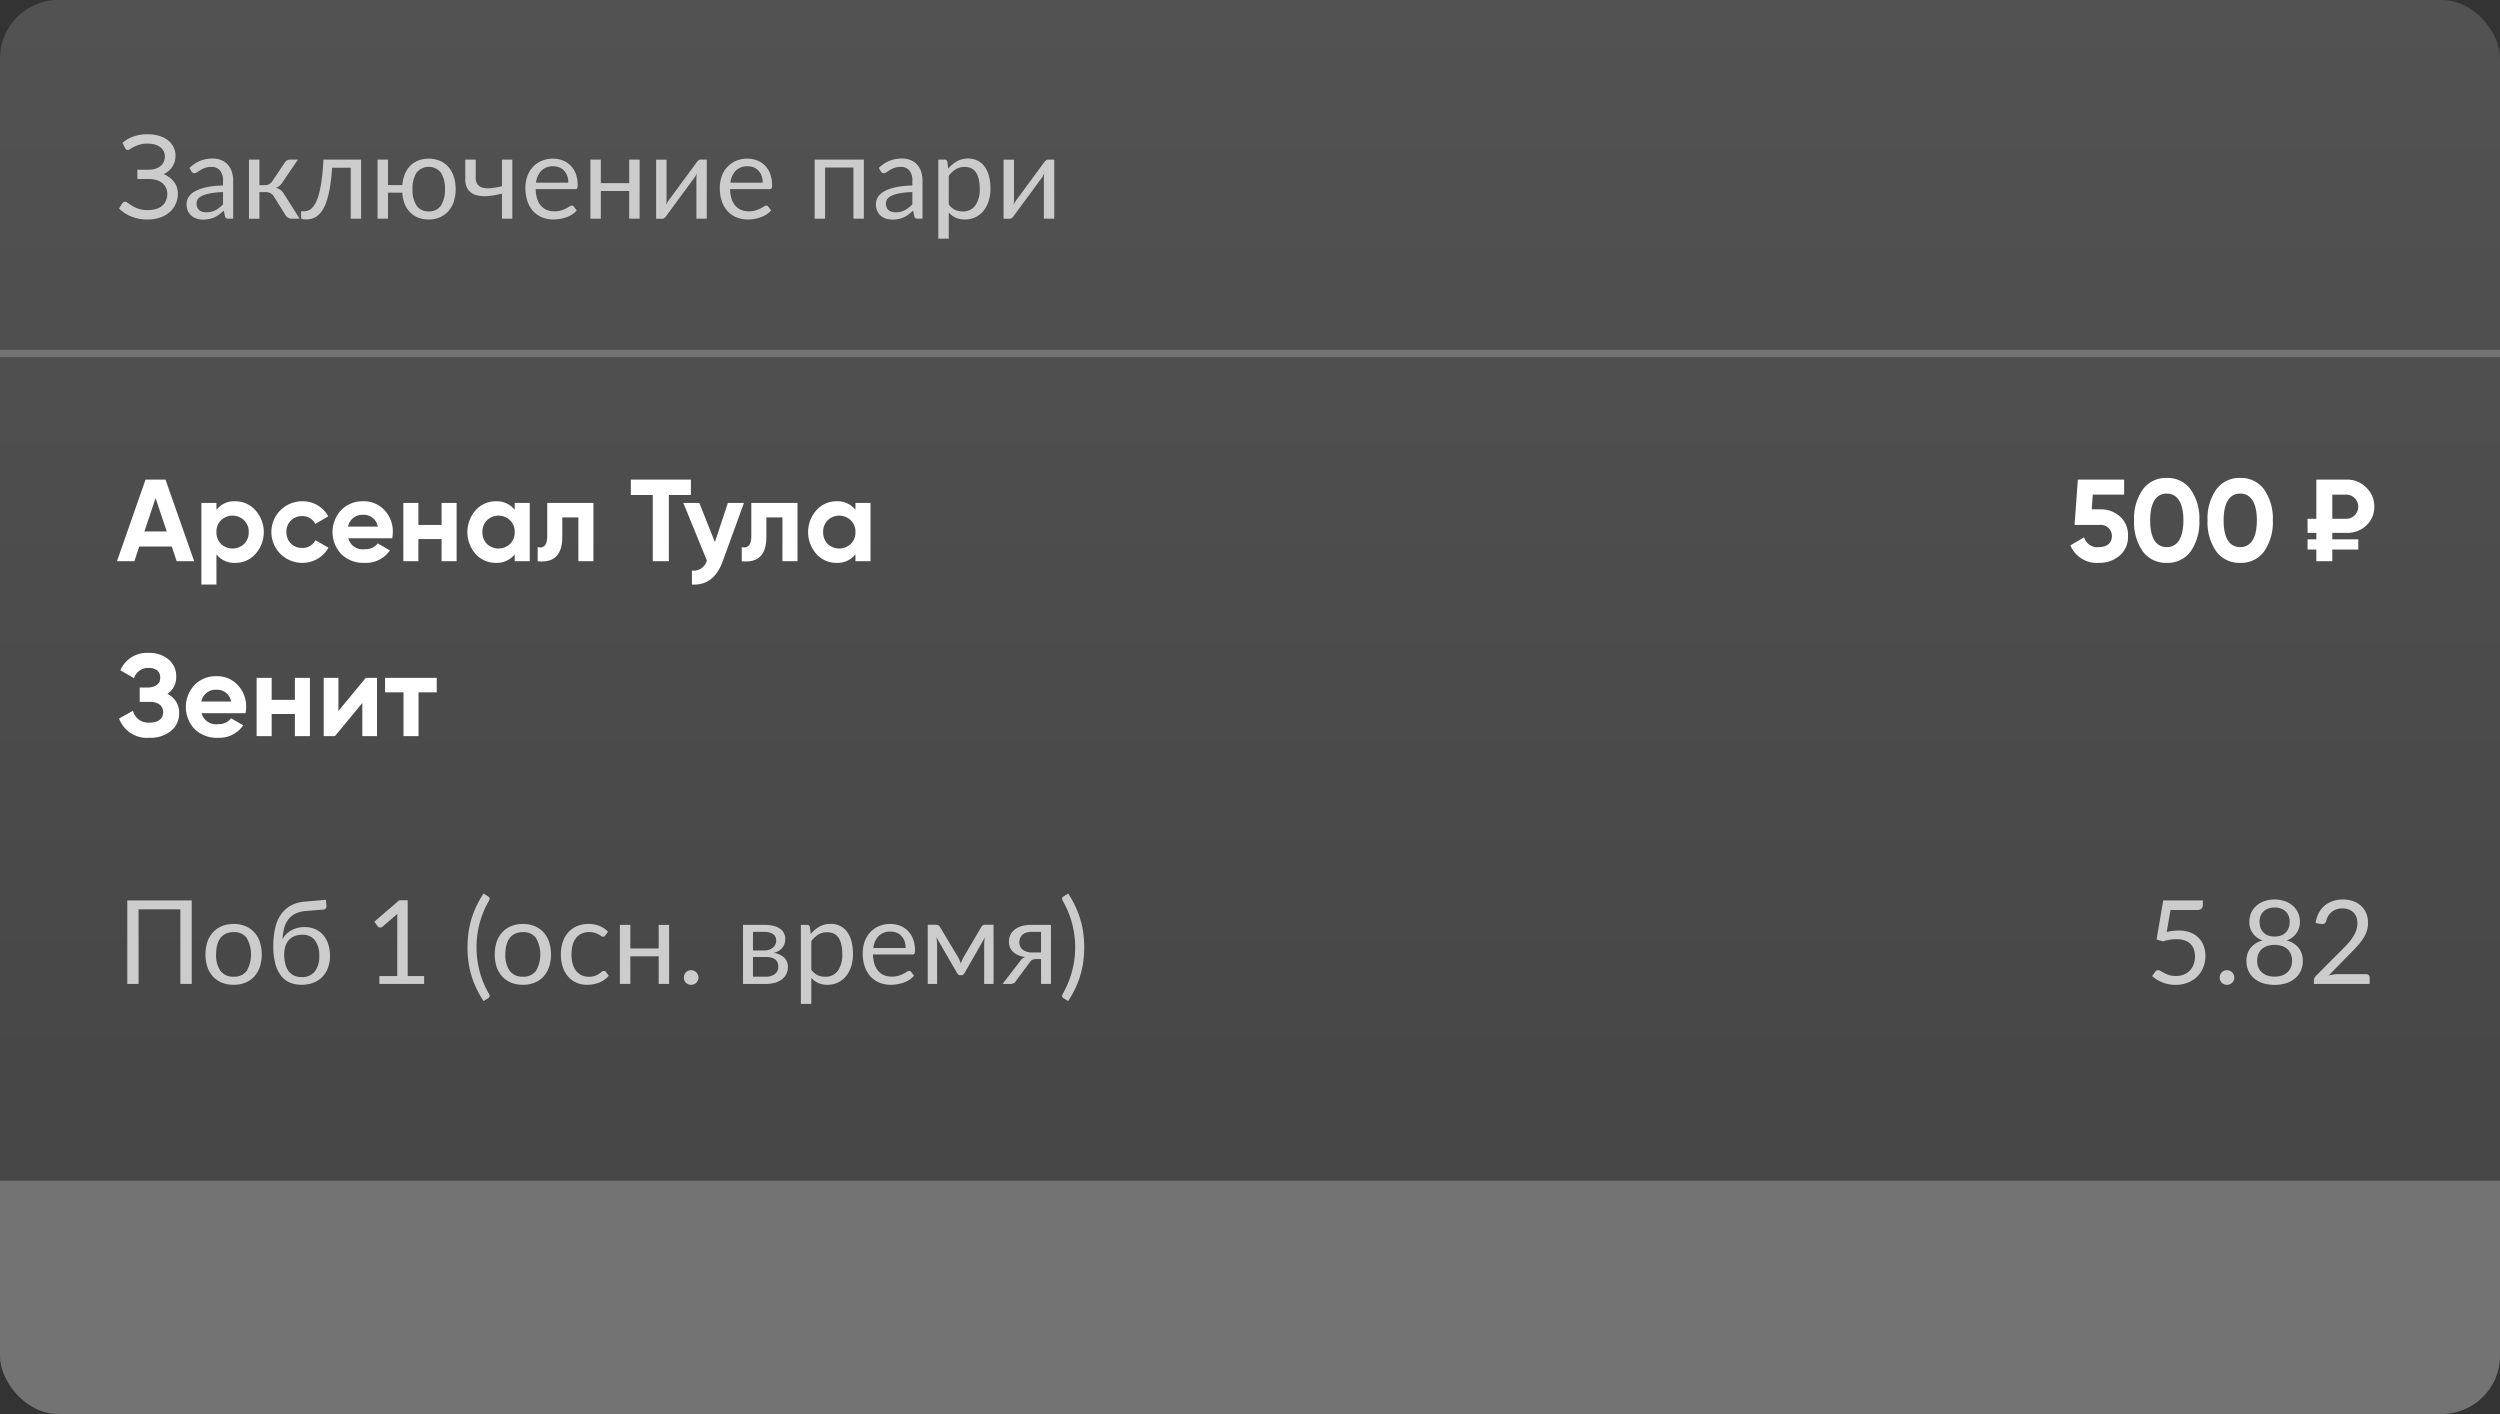 <svg xmlns="http://www.w3.org/2000/svg" xmlns:xlink="http://www.w3.org/1999/xlink" viewBox="0 0 343 194"><rect x="0" y="0" width="343" height="194" fill="#333333" stroke="none"/><defs><style>.a{fill:none;}.b{clip-path:url(#a);}.c{fill:url(#b);}.d{fill:#737373;}.e{fill:#fff;}.f{fill:#ccc;}</style><clipPath id="a" transform="translate(0 0)"><rect class="a" width="343" height="194" rx="8"/></clipPath><linearGradient id="b" x1="419" y1="-174.882" x2="419" y2="-324.113" gradientTransform="matrix(1, 0, 0, -1, -247.5, -174.882)" gradientUnits="userSpaceOnUse"><stop offset="0" stop-color="#525252"/><stop offset="1" stop-color="#474747"/></linearGradient></defs><g class="b"><path class="c" d="M0,8A8,8,0,0,1,8,0H335a8,8,0,0,1,8,8V186a8,8,0,0,1-8,8H8a8,8,0,0,1-8-8Z" transform="translate(0 0)"/><path class="d" d="M0,162H343v32H0Z" transform="translate(0 0)"/><path class="e" d="M26.64,77,22.704,65.8H19.968L16.048,77h2.384l.672-2.016h4.464L24.24,77Zm-5.296-8.656L22.88,72.92H19.808Zm10.944.432a3.082,3.082,0,0,0-2.592,1.168V69h-2.064V80.2h2.064V76.056a3.082,3.082,0,0,0,2.592,1.168,3.61,3.61,0,0,0,2.752-1.216,4.482,4.482,0,0,0,0-6A3.625,3.625,0,0,0,32.288,68.776ZM30.32,74.632A2.258,2.258,0,0,1,29.695,73a2.195,2.195,0,0,1,.624-1.616,2.28,2.28,0,0,1,3.168,0,2.146,2.146,0,0,1,.64,1.616,2.206,2.206,0,0,1-.64,1.632,2.322,2.322,0,0,1-3.168,0Zm11.136,2.592a4.104,4.104,0,0,0,3.616-2.08l-1.792-1.024a1.973,1.973,0,0,1-1.84,1.056,2.086,2.086,0,0,1-1.536-.608A2.187,2.187,0,0,1,39.295,73a2.098,2.098,0,0,1,2.144-2.192,1.978,1.978,0,0,1,1.824,1.072l1.776-1.04a3.983,3.983,0,0,0-3.584-2.064,4.224,4.224,0,1,0,0,8.448Zm12.359-3.376a5.403,5.403,0,0,0,.08-.848,4.206,4.206,0,0,0-1.152-3.008,3.771,3.771,0,0,0-2.896-1.216,4.038,4.038,0,0,0-3.04,1.216,4.411,4.411,0,0,0,.016,6.032,4.295,4.295,0,0,0,3.184,1.2,3.974,3.974,0,0,0,3.488-1.712l-1.664-.96a2.125,2.125,0,0,1-1.792.8,2.038,2.038,0,0,1-2.256-1.504Zm-6.064-1.6a1.995,1.995,0,0,1,2.096-1.616,1.934,1.934,0,0,1,1.984,1.616Zm12.833-.224h-3.184V69h-2.064v8h2.064V73.96h3.184V77h2.064V69h-2.064Zm10.035-2.08a3.133,3.133,0,0,0-2.608-1.168,3.65,3.65,0,0,0-2.752,1.232,4.529,4.529,0,0,0,0,6,3.634,3.634,0,0,0,2.752,1.216,3.133,3.133,0,0,0,2.608-1.168V77h2.064V69h-2.064ZM66.81,74.632A2.258,2.258,0,0,1,66.186,73a2.195,2.195,0,0,1,.624-1.616,2.28,2.28,0,0,1,3.168,0,2.146,2.146,0,0,1,.64,1.616,2.206,2.206,0,0,1-.64,1.632,2.322,2.322,0,0,1-3.168,0ZM75.081,69v4.544c0,1.232-.464,1.728-1.312,1.52V77c2.256.24,3.376-.864,3.376-3.344V70.984h2.208V77h2.064V69Zm11.47-3.2v2.112H89.56V77h2.208V67.912h3.024V65.8Zm11.535,8.576L95.943,69h-2.192l3.232,7.904a1.866,1.866,0,0,1-2.048,1.376V80.2c2,.112,3.408-.944,4.224-3.2l2.912-8H99.863ZM103.081,69v4.544c0,1.232-.464,1.728-1.312,1.52V77c2.256.24,3.376-.864,3.376-3.344V70.984h2.208V77h2.064V69Zm14.287.944a3.133,3.133,0,0,0-2.608-1.168,3.65,3.65,0,0,0-2.752,1.232,4.529,4.529,0,0,0,0,6,3.634,3.634,0,0,0,2.752,1.216,3.133,3.133,0,0,0,2.608-1.168V77h2.064V69h-2.064Zm-3.808,4.688A2.258,2.258,0,0,1,112.936,73a2.195,2.195,0,0,1,.624-1.616,2.28,2.28,0,0,1,3.168,0,2.146,2.146,0,0,1,.64,1.616,2.206,2.206,0,0,1-.64,1.632,2.322,2.322,0,0,1-3.168,0Z" transform="translate(0 0)"/><path class="e" d="M22.976,95.208a2.755,2.755,0,0,0,1.2-2.368,2.952,2.952,0,0,0-1.056-2.368,4.096,4.096,0,0,0-2.72-.896,3.972,3.972,0,0,0-3.888,2.384l1.872,1.088A2.032,2.032,0,0,1,20.4,91.64c1.04,0,1.584.512,1.584,1.344s-.656,1.344-1.76,1.344H19.168v1.968H20.56c1.168,0,1.824.544,1.824,1.424s-.656,1.424-1.872,1.424a2.162,2.162,0,0,1-2.272-1.632l-1.904,1.072a4.074,4.074,0,0,0,4.176,2.64,4.43,4.43,0,0,0,2.928-.928,3.004,3.004,0,0,0,1.136-2.432A2.801,2.801,0,0,0,22.976,95.208Zm10.713,2.64a5.403,5.403,0,0,0,.08-.848,4.206,4.206,0,0,0-1.152-3.008,3.771,3.771,0,0,0-2.896-1.216,4.038,4.038,0,0,0-3.04,1.216,4.411,4.411,0,0,0,.016,6.032,4.295,4.295,0,0,0,3.184,1.2,3.974,3.974,0,0,0,3.488-1.712l-1.664-.96a2.125,2.125,0,0,1-1.792.8,2.038,2.038,0,0,1-2.256-1.504Zm-6.064-1.6a1.995,1.995,0,0,1,2.096-1.616,1.934,1.934,0,0,1,1.984,1.616Zm12.833-.224h-3.184V93H35.21v8h2.064V97.96h3.184V101h2.064V93h-2.064Zm5.971,1.52V93h-2.016v8h1.536l3.76-4.544V101h2.016V93h-1.536ZM52.832,93v1.984H55.36V101h2.064V94.984H59.92V93Z" transform="translate(0 0)"/><path class="f" d="M16.8,19.608a4.51,4.51,0,0,1,1.504-.88,5.787,5.787,0,0,1,1.944-.304,5.422,5.422,0,0,1,1.592.216,3.622,3.622,0,0,1,1.208.608,2.69,2.69,0,0,1,.76.928,2.561,2.561,0,0,1,.272,1.176,2.7,2.7,0,0,1-.432,1.52,2.782,2.782,0,0,1-1.2,1.016,3.67,3.67,0,0,1,.8.456,2.994,2.994,0,0,1,.616.6,2.587,2.587,0,0,1,.544,1.576,3.548,3.548,0,0,1-.28,1.408,3.266,3.266,0,0,1-.816,1.144,3.859,3.859,0,0,1-1.304.76,5.189,5.189,0,0,1-1.768.28,5.838,5.838,0,0,1-2.216-.4,5.274,5.274,0,0,1-1.688-1.096l.448-.736a.518.518,0,0,1,.16-.144.367.367,0,0,1,.208-.064.692.692,0,0,1,.4.184,6.716,6.716,0,0,0,.592.392,4.971,4.971,0,0,0,.872.4,3.972,3.972,0,0,0,1.264.176,3.85,3.85,0,0,0,1.128-.152,2.286,2.286,0,0,0,.84-.44,1.84,1.84,0,0,0,.52-.704,2.29,2.29,0,0,0,.184-.936,1.92,1.92,0,0,0-.176-.824,1.704,1.704,0,0,0-.496-.64,2.278,2.278,0,0,0-.8-.416,3.465,3.465,0,0,0-1.064-.152H18.848V23.288h1.504a3.251,3.251,0,0,0,.904-.12,2.063,2.063,0,0,0,.72-.352,1.701,1.701,0,0,0,.488-2.056A1.558,1.558,0,0,0,22,20.2a2.16,2.16,0,0,0-.744-.368,3.584,3.584,0,0,0-1-.128,3.899,3.899,0,0,0-1.104.136,4.112,4.112,0,0,0-.768.304,4.916,4.916,0,0,0-.512.296.611.611,0,0,1-.336.136.355.355,0,0,1-.208-.056.548.548,0,0,1-.152-.184Zm13.798,6.744a11.526,11.526,0,0,0-1.68.16,4.733,4.733,0,0,0-1.128.32,1.596,1.596,0,0,0-.632.472,1.03,1.03,0,0,0-.192.608,1.342,1.342,0,0,0,.104.552,1.085,1.085,0,0,0,.28.384,1.275,1.275,0,0,0,.424.216,2.106,2.106,0,0,0,.528.064,3.062,3.062,0,0,0,.688-.072,2.647,2.647,0,0,0,.584-.224,3.091,3.091,0,0,0,.528-.344,4.356,4.356,0,0,0,.496-.456Zm-4.6-3.312a4.628,4.628,0,0,1,1.448-.968,4.472,4.472,0,0,1,1.72-.32,3.069,3.069,0,0,1,1.208.224,2.477,2.477,0,0,1,.888.624,2.642,2.642,0,0,1,.544.968,4.031,4.031,0,0,1,.184,1.248V30h-.632a.653.653,0,0,1-.32-.064.485.485,0,0,1-.176-.272l-.16-.768q-.32.296-.624.528a3.915,3.915,0,0,1-.64.384,3.446,3.446,0,0,1-.72.232,3.69,3.69,0,0,1-.84.088A3.006,3.006,0,0,1,26.99,30a2.147,2.147,0,0,1-.728-.4,1.938,1.938,0,0,1-.488-.664,2.41,2.41,0,0,1-.176-.96,1.762,1.762,0,0,1,.264-.92,2.299,2.299,0,0,1,.856-.792,5.537,5.537,0,0,1,1.544-.56,11.549,11.549,0,0,1,2.336-.256v-.632a2.15,2.15,0,0,0-.408-1.424,1.466,1.466,0,0,0-1.192-.488,2.527,2.527,0,0,0-.888.136,3.151,3.151,0,0,0-.616.296q-.256.16-.448.296a.641.641,0,0,1-.368.128.425.425,0,0,1-.248-.072.755.755,0,0,1-.176-.192Zm13.081-.744a.899.899,0,0,1,.296-.288.741.741,0,0,1,.392-.112h1.112l-2.104,3.088a2.548,2.548,0,0,1-.4.488,1.49,1.49,0,0,1-.512.288,1.654,1.654,0,0,1,.648.328,2.153,2.153,0,0,1,.472.56L41.111,30h-.992a.974.974,0,0,1-.952-.496l-1.576-2.52a1.232,1.232,0,0,0-1.128-.624h-.872v3.648h-1.432V21.896h1.432V25.4h.768a1.136,1.136,0,0,0,1-.544ZM49.544,30h-1.424V23.016h-2.56a25.663,25.663,0,0,1-.288,2.672,12.43,12.43,0,0,1-.464,1.912,5.32,5.32,0,0,1-.6,1.28,3.039,3.039,0,0,1-.696.76,2.056,2.056,0,0,1-.752.368,3.156,3.156,0,0,1-.768.096q-.68,0-.68-.216v-.904h.416a1.695,1.695,0,0,0,.552-.096,1.407,1.407,0,0,0,.544-.368,2.985,2.985,0,0,0,.52-.76,6.507,6.507,0,0,0,.448-1.28,15.358,15.358,0,0,0,.352-1.912q.152-1.128.232-2.672h5.168Zm9.279-1a1.895,1.895,0,0,0,1.672-.8,3.946,3.946,0,0,0,.552-2.248,3.963,3.963,0,0,0-.552-2.256,2.134,2.134,0,0,0-3.344,0,3.963,3.963,0,0,0-.552,2.256,3.946,3.946,0,0,0,.552,2.248A1.895,1.895,0,0,0,58.824,29ZM55.2,25.392a5.18,5.18,0,0,1,.344-1.504,3.566,3.566,0,0,1,.744-1.144,3.19,3.19,0,0,1,1.104-.72,4.112,4.112,0,0,1,2.96.04,3.246,3.246,0,0,1,1.168.84,3.737,3.737,0,0,1,.736,1.32,5.761,5.761,0,0,1,0,3.448,3.776,3.776,0,0,1-.752,1.312,3.341,3.341,0,0,1-1.168.84,3.84,3.84,0,0,1-1.512.288,3.933,3.933,0,0,1-1.456-.256,3.188,3.188,0,0,1-1.104-.728,3.641,3.641,0,0,1-.744-1.16,4.993,4.993,0,0,1-.328-1.536h-1.96V30H51.8V21.896h1.432v3.496Zm15.092-3.496V30h-1.424V26.56a11.243,11.243,0,0,1-1.96.344,4.453,4.453,0,0,1-1.6-.144,2.094,2.094,0,0,1-1.08-.728,2.397,2.397,0,0,1-.392-1.456v-2.68h1.432V24.36a1.597,1.597,0,0,0,.232.92,1.229,1.229,0,0,0,.696.464,3.237,3.237,0,0,0,1.128.072,10.517,10.517,0,0,0,1.544-.264V21.896Zm7.682,3.168a2.701,2.701,0,0,0-.144-.904,1.917,1.917,0,0,0-.408-.712,1.722,1.722,0,0,0-.648-.464,2.155,2.155,0,0,0-.872-.168,2.194,2.194,0,0,0-1.624.6,2.786,2.786,0,0,0-.736,1.648Zm1.152,3.8a2.784,2.784,0,0,1-.632.56,4.029,4.029,0,0,1-.792.384,4.676,4.676,0,0,1-.864.224,5.047,5.047,0,0,1-.888.08,4.203,4.203,0,0,1-1.552-.28A3.513,3.513,0,0,1,73.174,29a3.89,3.89,0,0,1-.8-1.36,5.514,5.514,0,0,1-.288-1.856,4.788,4.788,0,0,1,.256-1.584,3.74,3.74,0,0,1,.752-1.272,3.374,3.374,0,0,1,1.192-.848,3.869,3.869,0,0,1,1.584-.312,3.567,3.567,0,0,1,1.344.248,2.933,2.933,0,0,1,1.072.704,3.15,3.15,0,0,1,.712,1.136,4.295,4.295,0,0,1,.256,1.536.929.929,0,0,1-.072.448.299.299,0,0,1-.272.112h-5.416a4.843,4.843,0,0,0,.208,1.336,2.776,2.776,0,0,0,.528.952,2.175,2.175,0,0,0,.8.568,2.8,2.8,0,0,0,1.04.184,3.105,3.105,0,0,0,.92-.12,4.608,4.608,0,0,0,.672-.272,5.33,5.33,0,0,0,.464-.264.628.628,0,0,1,.328-.128.313.313,0,0,1,.272.136Zm8.629-6.968V30H86.323V26.208H82.435V30H81.003V21.896h1.432v3.232h3.888V21.896Zm9.216,0V30h-1.424V24.496q0-.16.016-.344t.04-.368q-.072.16-.144.296a2.176,2.176,0,0,1-.152.248l-3.912,5.32a1.363,1.363,0,0,1-.224.248.426.426,0,0,1-.288.112h-.864V21.904h1.432v5.504q0,.152-.016.336-.016.176-.04.36.072-.152.144-.28.072-.136.144-.248l3.912-5.32a1.18,1.18,0,0,1,.224-.24.439.439,0,0,1,.296-.12Zm7.675,3.168a2.701,2.701,0,0,0-.144-.904,1.926,1.926,0,0,0-.408-.712,1.722,1.722,0,0,0-.648-.464,2.156,2.156,0,0,0-.872-.168,2.194,2.194,0,0,0-1.624.6,2.784,2.784,0,0,0-.736,1.648Zm1.152,3.8a2.79,2.79,0,0,1-.632.56,4.062,4.062,0,0,1-.792.384,4.701,4.701,0,0,1-.864.224,5.052,5.052,0,0,1-.888.08,4.201,4.201,0,0,1-1.552-.28A3.504,3.504,0,0,1,99.846,29a3.89,3.89,0,0,1-.8-1.36,5.514,5.514,0,0,1-.288-1.856,4.788,4.788,0,0,1,.256-1.584,3.74,3.74,0,0,1,.752-1.272,3.369,3.369,0,0,1,1.192-.848,3.867,3.867,0,0,1,1.584-.312,3.569,3.569,0,0,1,1.344.248,2.936,2.936,0,0,1,1.072.704,3.154,3.154,0,0,1,.712,1.136,4.309,4.309,0,0,1,.256,1.536.929.929,0,0,1-.072.448.299.299,0,0,1-.272.112h-5.416a4.832,4.832,0,0,0,.208,1.336,2.776,2.776,0,0,0,.528.952,2.17,2.17,0,0,0,.8.568,2.798,2.798,0,0,0,1.04.184,3.107,3.107,0,0,0,.92-.12,4.636,4.636,0,0,0,.672-.272q.279-.144.464-.264a.627.627,0,0,1,.328-.128.314.314,0,0,1,.272.136ZM118.521,30h-1.432V22.984h-3.888V30h-1.432V21.896h6.752Zm6.655-3.648a11.526,11.526,0,0,0-1.68.16,4.75,4.75,0,0,0-1.128.32,1.6,1.6,0,0,0-.632.472,1.03,1.03,0,0,0-.192.608,1.347,1.347,0,0,0,.104.552,1.097,1.097,0,0,0,.28.384,1.278,1.278,0,0,0,.424.216,2.112,2.112,0,0,0,.528.064,3.06,3.06,0,0,0,.688-.072,2.642,2.642,0,0,0,.584-.224,3.068,3.068,0,0,0,.528-.344,4.331,4.331,0,0,0,.496-.456Zm-4.6-3.312a4.631,4.631,0,0,1,1.448-.968,4.475,4.475,0,0,1,1.72-.32,3.067,3.067,0,0,1,1.208.224,2.477,2.477,0,0,1,.888.624,2.633,2.633,0,0,1,.544.968,4.022,4.022,0,0,1,.184,1.248V30h-.632a.655.655,0,0,1-.32-.064.49.49,0,0,1-.176-.272l-.16-.768q-.32.296-.624.528a3.89,3.89,0,0,1-.64.384,3.446,3.446,0,0,1-.72.232,3.683,3.683,0,0,1-.84.088,3.011,3.011,0,0,1-.888-.128,2.15,2.15,0,0,1-.728-.4,1.949,1.949,0,0,1-.488-.664,2.416,2.416,0,0,1-.176-.96,1.762,1.762,0,0,1,.264-.92,2.304,2.304,0,0,1,.856-.792,5.548,5.548,0,0,1,1.544-.56,11.557,11.557,0,0,1,2.336-.256v-.632a2.15,2.15,0,0,0-.408-1.424,1.465,1.465,0,0,0-1.192-.488,2.527,2.527,0,0,0-.888.136,3.168,3.168,0,0,0-.616.296c-.17.107-.32.205-.448.296a.639.639,0,0,1-.368.128.426.426,0,0,1-.248-.072.761.761,0,0,1-.176-.192Zm9.593,5.008a2.308,2.308,0,0,0,.856.744,2.437,2.437,0,0,0,1.04.216,2.05,2.05,0,0,0,1.744-.808,3.77,3.77,0,0,0,.608-2.304,5.596,5.596,0,0,0-.144-1.36,2.556,2.556,0,0,0-.4-.928,1.562,1.562,0,0,0-.648-.536,2.153,2.153,0,0,0-.872-.168,2.315,2.315,0,0,0-1.224.32,3.562,3.562,0,0,0-.96.904Zm-.072-4.896a4.208,4.208,0,0,1,1.184-1.016,3.041,3.041,0,0,1,1.536-.384,2.904,2.904,0,0,1,1.272.272,2.548,2.548,0,0,1,.968.792,3.748,3.748,0,0,1,.616,1.296,6.672,6.672,0,0,1,.216,1.784,5.631,5.631,0,0,1-.24,1.672,4.029,4.029,0,0,1-.696,1.336,3.182,3.182,0,0,1-2.568,1.208,3.03,3.03,0,0,1-1.28-.248,3.068,3.068,0,0,1-.936-.704v3.584h-1.432V21.896h.856a.351.351,0,0,1,.376.296Zm14.545-1.256V30h-1.423V24.496c0-.107.005-.221.016-.344s.024-.245.04-.368q-.072.16-.144.296a2.235,2.235,0,0,1-.152.248l-3.912,5.32a1.405,1.405,0,0,1-.224.248.428.428,0,0,1-.288.112h-.864V21.904h1.432v5.504c0,.101-.006.213-.016.336-.011.117-.024.237-.04.36q.072-.152.144-.28.072-.136.144-.248l3.912-5.32a1.15,1.15,0,0,1,.224-.24.437.437,0,0,1,.296-.12Z" transform="translate(0 0)"/><path class="e" d="M286.984,69.88l.144-2.016h4.304V65.8H285.08l-.448,6.224h3.392a1.525,1.525,0,0,1,1.728,1.52c0,.944-.656,1.52-1.792,1.52a1.865,1.865,0,0,1-2.016-1.344l-1.888,1.104a3.921,3.921,0,0,0,3.904,2.4,4.204,4.204,0,0,0,2.832-.976,3.324,3.324,0,0,0,1.168-2.704,3.372,3.372,0,0,0-1.104-2.688,3.943,3.943,0,0,0-2.72-.976Zm10.29,7.344a3.875,3.875,0,0,0,3.296-1.584,7.009,7.009,0,0,0,1.184-4.24,6.925,6.925,0,0,0-1.184-4.224,3.848,3.848,0,0,0-3.296-1.6,3.888,3.888,0,0,0-3.296,1.6,6.925,6.925,0,0,0-1.184,4.224,7.009,7.009,0,0,0,1.184,4.24A3.915,3.915,0,0,0,297.274,77.224Zm2.288-5.824c0,2.368-.8,3.664-2.288,3.664s-2.272-1.28-2.272-3.664.784-3.68,2.272-3.68S299.562,69.016,299.562,71.4Zm7.791,5.824a3.875,3.875,0,0,0,3.296-1.584,7.009,7.009,0,0,0,1.184-4.24,6.925,6.925,0,0,0-1.184-4.224,3.848,3.848,0,0,0-3.296-1.6,3.888,3.888,0,0,0-3.296,1.6,6.925,6.925,0,0,0-1.184,4.224,7.009,7.009,0,0,0,1.184,4.24A3.915,3.915,0,0,0,307.353,77.224Zm2.288-5.824c0,2.368-.8,3.664-2.288,3.664s-2.272-1.28-2.272-3.664.784-3.68,2.272-3.68S309.641,69.016,309.641,71.4Zm12.334,1.712a3.732,3.732,0,0,0,2.688-1.024,3.432,3.432,0,0,0,1.088-2.576,3.542,3.542,0,0,0-1.104-2.624,3.645,3.645,0,0,0-2.672-1.088h-4.176v5.376h-1.2v1.936h1.2v.88h-1.2V75.4h1.2V77h2.192V75.4h3.568V73.992h-3.568v-.88Zm0-5.248a1.658,1.658,0,0,1,0,3.312h-1.984V67.864Z" transform="translate(0 0)"/><path class="f" d="M26.304,135h-1.56V124.76H19.016V135H17.464V123.536h8.84Zm5.756-8.232a4.138,4.138,0,0,1,1.6.296,3.42,3.42,0,0,1,1.216.84,3.642,3.642,0,0,1,.768,1.32,5.6,5.6,0,0,1,0,3.448,3.649,3.649,0,0,1-.768,1.312,3.42,3.42,0,0,1-1.216.84,4.233,4.233,0,0,1-1.6.288,4.318,4.318,0,0,1-1.616-.288,3.421,3.421,0,0,1-1.216-.84,3.744,3.744,0,0,1-.776-1.312,5.761,5.761,0,0,1,0-3.448,3.735,3.735,0,0,1,.776-1.32,3.421,3.421,0,0,1,1.216-.84A4.221,4.221,0,0,1,32.06,126.768Zm0,7.232a2.085,2.085,0,0,0,1.792-.8,4.579,4.579,0,0,0,0-4.504,2.075,2.075,0,0,0-1.792-.808,2.537,2.537,0,0,0-1.064.208,2.017,2.017,0,0,0-.752.6,2.754,2.754,0,0,0-.448.968,5.257,5.257,0,0,0-.144,1.288,3.743,3.743,0,0,0,.592,2.248A2.125,2.125,0,0,0,32.06,134Zm9.318.056a2.176,2.176,0,0,0,1.808-.76,3.344,3.344,0,0,0,.616-2.144,3.425,3.425,0,0,0-.592-2.136,2.071,2.071,0,0,0-1.76-.768,2.709,2.709,0,0,0-1.024.184,2.053,2.053,0,0,0-.776.52,2.439,2.439,0,0,0-.488.848,3.638,3.638,0,0,0-.168,1.152,5.119,5.119,0,0,0,.152,1.304,2.843,2.843,0,0,0,.448.976,2.066,2.066,0,0,0,.744.616A2.441,2.441,0,0,0,41.378,134.056Zm.552-9.064a3.933,3.933,0,0,0-1.4.36,2.75,2.75,0,0,0-.96.784,3.315,3.315,0,0,0-.576,1.176,6.708,6.708,0,0,0-.224,1.552,2.635,2.635,0,0,1,.496-.688,2.956,2.956,0,0,1,.696-.528,3.297,3.297,0,0,1,.848-.336,3.916,3.916,0,0,1,.984-.12,3.492,3.492,0,0,1,1.448.288,2.992,2.992,0,0,1,1.096.8,3.545,3.545,0,0,1,.696,1.256,5.139,5.139,0,0,1,.24,1.616,4.582,4.582,0,0,1-.28,1.64,3.377,3.377,0,0,1-2.016,2.04,4.334,4.334,0,0,1-1.6.28,4.252,4.252,0,0,1-1.528-.272,2.964,2.964,0,0,1-1.232-.896,4.59,4.59,0,0,1-.824-1.64,9.2,9.2,0,0,1-.296-2.52,11.131,11.131,0,0,1,.232-2.352,5.567,5.567,0,0,1,.744-1.864,4.009,4.009,0,0,1,1.336-1.272,4.692,4.692,0,0,1,2-.592l2.896-.248.08.736a.69.69,0,0,1-.072.416.394.394,0,0,1-.344.184Zm16.261,8.92V135h-6.144v-1.088h2.456v-7.816q0-.352.024-.712l-2.04,1.752a.497.497,0,0,1-.208.112.562.562,0,0,1-.192,0,.504.504,0,0,1-.168-.064.429.429,0,0,1-.112-.104l-.448-.616,3.416-2.952h1.16v10.4Zm7.191-3.944a12.615,12.615,0,0,0,1.712,6.4.436.436,0,0,1,.064.376.516.516,0,0,1-.184.216l-.632.384a14.973,14.973,0,0,1-1.024-1.824,12.233,12.233,0,0,1-1.056-3.648,15.102,15.102,0,0,1,0-3.8,12.681,12.681,0,0,1,.376-1.832,12.976,12.976,0,0,1,.68-1.816,15.517,15.517,0,0,1,1.024-1.832l.632.392a.516.516,0,0,1,.184.216.418.418,0,0,1-.064.368,12.615,12.615,0,0,0-1.712,6.4Zm6.365-3.2a4.138,4.138,0,0,1,1.6.296,3.42,3.42,0,0,1,1.216.84,3.642,3.642,0,0,1,.768,1.32,5.6,5.6,0,0,1,0,3.448,3.649,3.649,0,0,1-.768,1.312,3.42,3.42,0,0,1-1.216.84,4.233,4.233,0,0,1-1.6.288,4.318,4.318,0,0,1-1.616-.288,3.421,3.421,0,0,1-1.216-.84,3.744,3.744,0,0,1-.776-1.312,5.761,5.761,0,0,1,0-3.448,3.735,3.735,0,0,1,.776-1.32,3.421,3.421,0,0,1,1.216-.84A4.221,4.221,0,0,1,71.747,126.768Zm0,7.232a2.085,2.085,0,0,0,1.792-.8,4.579,4.579,0,0,0,0-4.504,2.075,2.075,0,0,0-1.792-.808,2.537,2.537,0,0,0-1.064.208,2.017,2.017,0,0,0-.752.6,2.754,2.754,0,0,0-.448.968,5.257,5.257,0,0,0-.144,1.288,3.743,3.743,0,0,0,.592,2.248A2.125,2.125,0,0,0,71.747,134Zm11.302-5.664a.63.63,0,0,1-.128.136.288.288,0,0,1-.176.048.487.487,0,0,1-.264-.096,3.719,3.719,0,0,0-.36-.224,2.548,2.548,0,0,0-.52-.216,2.356,2.356,0,0,0-.752-.104,2.441,2.441,0,0,0-1.056.216,2.03,2.03,0,0,0-.768.608,2.864,2.864,0,0,0-.464.968,4.923,4.923,0,0,0-.152,1.272,4.688,4.688,0,0,0,.168,1.312,2.877,2.877,0,0,0,.472.96,2.158,2.158,0,0,0,.744.592,2.356,2.356,0,0,0,.984.2,2.582,2.582,0,0,0,.856-.12,2.525,2.525,0,0,0,.552-.28q.224-.151.368-.272a.467.467,0,0,1,.296-.128.313.313,0,0,1,.272.136l.4.52a2.838,2.838,0,0,1-.6.56,3.812,3.812,0,0,1-.728.392,4.038,4.038,0,0,1-.808.224,5.152,5.152,0,0,1-.864.072,3.563,3.563,0,0,1-1.416-.28,3.256,3.256,0,0,1-1.128-.808,3.846,3.846,0,0,1-.752-1.312,5.327,5.327,0,0,1-.272-1.768,5.41,5.41,0,0,1,.248-1.672,3.83,3.83,0,0,1,.736-1.32,3.372,3.372,0,0,1,1.192-.872,4.03,4.03,0,0,1,1.632-.312,3.759,3.759,0,0,1,1.504.28,3.541,3.541,0,0,1,1.16.776Zm8.753-1.44V135H90.37v-3.792h-3.888V135H85.05v-8.104h1.432v3.232H90.37v-3.232Zm2.024,7.224a1.066,1.066,0,0,1,.072-.392,1.105,1.105,0,0,1,.208-.32,1.015,1.015,0,0,1,.32-.216,1,1,0,0,1,.784,0,1.013,1.013,0,0,1,.536.536.973.973,0,0,1,.08.392.994.994,0,0,1-.08.4,1.062,1.062,0,0,1-.216.312.918.918,0,0,1-.32.208,1,1,0,0,1-.784,0,.918.918,0,0,1-.32-.208,1.15,1.15,0,0,1-.208-.312A1.09,1.09,0,0,1,93.826,134.12ZM105.053,134a1.985,1.985,0,0,0,1.264-.368,1.249,1.249,0,0,0,.464-1.024,1.473,1.473,0,0,0-.088-.52,1.016,1.016,0,0,0-.288-.416,1.379,1.379,0,0,0-.536-.272,2.917,2.917,0,0,0-.808-.096h-1.752V134Zm-1.744-6.144V130.4h1.56a2.086,2.086,0,0,0,.647-.096,1.672,1.672,0,0,0,.521-.28,1.323,1.323,0,0,0,.336-.432,1.303,1.303,0,0,0,.12-.56,1.203,1.203,0,0,0-.08-.432.894.894,0,0,0-.272-.376,1.364,1.364,0,0,0-.504-.264,2.462,2.462,0,0,0-.768-.104Zm1.6-.96a4.785,4.785,0,0,1,1.288.152,2.6,2.6,0,0,1,.88.416,1.567,1.567,0,0,1,.504.608,1.806,1.806,0,0,1,.16.752,2.275,2.275,0,0,1-.072.552,1.684,1.684,0,0,1-.256.552,1.83,1.83,0,0,1-.488.48,2.432,2.432,0,0,1-.768.328,2.659,2.659,0,0,1,1.432.648,1.675,1.675,0,0,1,.504,1.272,2.06,2.06,0,0,1-.888,1.76,2.842,2.842,0,0,1-.96.44,4.679,4.679,0,0,1-1.184.144h-3.12v-8.104Zm6.401,6.152a2.3,2.3,0,0,0,.856.744,2.434,2.434,0,0,0,1.04.216,2.05,2.05,0,0,0,1.744-.808,3.777,3.777,0,0,0,.608-2.304,5.598,5.598,0,0,0-.144-1.36,2.571,2.571,0,0,0-.4-.928,1.564,1.564,0,0,0-.648-.536,2.156,2.156,0,0,0-.872-.168,2.318,2.318,0,0,0-1.224.32,3.533,3.533,0,0,0-.96.904Zm-.072-4.896a4.199,4.199,0,0,1,1.184-1.016,3.041,3.041,0,0,1,1.536-.384,2.914,2.914,0,0,1,1.272.272,2.556,2.556,0,0,1,.968.792,3.753,3.753,0,0,1,.616,1.296,6.67,6.67,0,0,1,.216,1.784,5.631,5.631,0,0,1-.24,1.672,4.032,4.032,0,0,1-.696,1.336,3.182,3.182,0,0,1-2.568,1.208,3.032,3.032,0,0,1-1.28-.248,3.068,3.068,0,0,1-.936-.704v3.584h-1.432V126.896h.856a.351.351,0,0,1,.376.296Zm13.017,1.912a2.7,2.7,0,0,0-.144-.904,1.926,1.926,0,0,0-.408-.712,1.722,1.722,0,0,0-.648-.464,2.156,2.156,0,0,0-.872-.168,2.194,2.194,0,0,0-1.624.6,2.785,2.785,0,0,0-.736,1.648Zm1.152,3.8a2.798,2.798,0,0,1-.632.56,3.975,3.975,0,0,1-.792.384,4.684,4.684,0,0,1-.864.224,5.081,5.081,0,0,1-.888.08,4.199,4.199,0,0,1-1.552-.28,3.516,3.516,0,0,1-1.224-.832,3.893,3.893,0,0,1-.8-1.36,5.514,5.514,0,0,1-.288-1.856,4.783,4.783,0,0,1,.256-1.584,3.74,3.74,0,0,1,.752-1.272,3.375,3.375,0,0,1,1.192-.848,3.867,3.867,0,0,1,1.584-.312,3.575,3.575,0,0,1,1.344.248,2.94,2.94,0,0,1,1.072.704,3.156,3.156,0,0,1,.712,1.136,4.287,4.287,0,0,1,.256,1.536.93.93,0,0,1-.072.448.299.299,0,0,1-.272.112h-5.416a4.833,4.833,0,0,0,.208,1.336,2.773,2.773,0,0,0,.528.952,2.174,2.174,0,0,0,.8.568,2.792,2.792,0,0,0,1.04.184,3.107,3.107,0,0,0,.92-.12,4.602,4.602,0,0,0,.672-.272,5.315,5.315,0,0,0,.464-.264.629.629,0,0,1,.328-.128.313.313,0,0,1,.272.136Zm10.909-6.992V135h-1.288v-5.384c0-.149.008-.315.024-.496.022-.187.048-.36.08-.52l-2.816,4.936a.523.523,0,0,1-.168.192.41.41,0,0,1-.24.072h-.16a.452.452,0,0,1-.248-.072.541.541,0,0,1-.168-.192l-2.864-4.952q.041.24.072.528a4.338,4.338,0,0,1,.032.504V135h-1.288v-8.128h1.144a.653.653,0,0,1,.296.072.553.553,0,0,1,.248.248l2.528,4.224a6.692,6.692,0,0,1,.328.776,5.006,5.006,0,0,1,.32-.776l2.48-4.224a.555.555,0,0,1,.248-.256.718.718,0,0,1,.296-.064Zm6.514,3.808v-2.824h-1.36a1.916,1.916,0,0,0-.768.136,1.383,1.383,0,0,0-.504.336,1.177,1.177,0,0,0-.264.456,1.588,1.588,0,0,0-.08.496,1.24,1.24,0,0,0,.48,1.032,2.108,2.108,0,0,0,1.312.368Zm1.36-3.784V135h-1.36v-3.416h-.624a1.482,1.482,0,0,0-.376.04.884.884,0,0,0-.256.096.68.68,0,0,0-.184.168,2.775,2.775,0,0,0-.168.224l-1.776,2.392a.936.936,0,0,1-.336.376,1.087,1.087,0,0,1-.568.12h-.992l2.352-3.056a1.403,1.403,0,0,1,.76-.64,3.315,3.315,0,0,1-1.04-.288,2.474,2.474,0,0,1-.696-.488,1.819,1.819,0,0,1-.384-.632,2.097,2.097,0,0,1-.12-.696,2.296,2.296,0,0,1,.16-.832,1.961,1.961,0,0,1,.528-.736,2.667,2.667,0,0,1,.928-.528,4.107,4.107,0,0,1,1.392-.208Zm3.325,3.072a12.831,12.831,0,0,0-1.712-6.4.738.738,0,0,1-.08-.208.308.308,0,0,1,.008-.16.301.301,0,0,1,.072-.12.683.683,0,0,1,.12-.096l.632-.392a14.665,14.665,0,0,1,1.016,1.832,11.771,11.771,0,0,1,.68,1.816,12.029,12.029,0,0,1,.384,1.832,15.102,15.102,0,0,1,0,3.8,12.313,12.313,0,0,1-.384,1.832,11.771,11.771,0,0,1-.68,1.816,14.175,14.175,0,0,1-1.016,1.824l-.632-.384a.683.683,0,0,1-.12-.096.301.301,0,0,1-.072-.12.308.308,0,0,1-.008-.16.723.723,0,0,1,.08-.216,12.831,12.831,0,0,0,1.712-6.4Z" transform="translate(0 0)"/><path class="f" d="M297.271,127.864a7.91,7.91,0,0,1,1.648-.192,4.405,4.405,0,0,1,1.584.264,3.17,3.17,0,0,1,1.144.728,2.992,2.992,0,0,1,.696,1.096,3.844,3.844,0,0,1,.24,1.376,4.099,4.099,0,0,1-.32,1.648,3.7,3.7,0,0,1-.872,1.264,3.826,3.826,0,0,1-1.304.8,4.61,4.61,0,0,1-1.624.28,4.432,4.432,0,0,1-.968-.104,4.892,4.892,0,0,1-.872-.264,5.102,5.102,0,0,1-.744-.384,4.321,4.321,0,0,1-.608-.456l.44-.608a.438.438,0,0,1,.376-.208.688.688,0,0,1,.36.128q.2.12.488.272a4.48,4.48,0,0,0,.672.28,3.187,3.187,0,0,0,.928.12,2.886,2.886,0,0,0,1.08-.192,2.356,2.356,0,0,0,.824-.544,2.469,2.469,0,0,0,.528-.856,3.171,3.171,0,0,0,.184-1.112,2.765,2.765,0,0,0-.16-.968,1.844,1.844,0,0,0-.472-.736,2.119,2.119,0,0,0-.784-.472,3.294,3.294,0,0,0-1.104-.168,5.919,5.919,0,0,0-1.856.304l-.896-.264.92-5.36h5.432v.624a.698.698,0,0,1-.192.504.867.867,0,0,1-.64.192h-3.6Zm7.273,6.256a1.066,1.066,0,0,1,.072-.392,1.126,1.126,0,0,1,.208-.32,1.026,1.026,0,0,1,.32-.216,1,1,0,0,1,.784,0,1.004,1.004,0,0,1,.32.216,1.015,1.015,0,0,1,.216.32.961.961,0,0,1,.08.392.982.982,0,0,1-.08.4,1.051,1.051,0,0,1-.216.312.909.909,0,0,1-.32.208,1,1,0,0,1-.784,0,.927.927,0,0,1-.32-.208,1.173,1.173,0,0,1-.208-.312A1.09,1.09,0,0,1,304.544,134.12Zm7.534-.128a3.067,3.067,0,0,0,1-.152,2.182,2.182,0,0,0,.752-.44,1.89,1.89,0,0,0,.472-.68,2.251,2.251,0,0,0,.168-.88,2.314,2.314,0,0,0-.2-1.008,1.8,1.8,0,0,0-.528-.688,2.091,2.091,0,0,0-.76-.384,3.256,3.256,0,0,0-1.808,0,2.168,2.168,0,0,0-.768.384,1.903,1.903,0,0,0-.528.688,2.392,2.392,0,0,0-.192,1.008,2.344,2.344,0,0,0,.16.88,2.023,2.023,0,0,0,.472.68,2.269,2.269,0,0,0,.752.44A3.13,3.13,0,0,0,312.078,133.992Zm0-9.48a2.493,2.493,0,0,0-.904.152,1.877,1.877,0,0,0-.648.416,1.796,1.796,0,0,0-.392.616,2.168,2.168,0,0,0-.128.752,2.585,2.585,0,0,0,.112.76,1.778,1.778,0,0,0,.36.656,1.836,1.836,0,0,0,.64.456,2.469,2.469,0,0,0,.96.168,2.417,2.417,0,0,0,.952-.168,1.842,1.842,0,0,0,.648-.456,1.807,1.807,0,0,0,.36-.656,2.618,2.618,0,0,0,.112-.76,2.083,2.083,0,0,0-.136-.752,1.672,1.672,0,0,0-.392-.616,1.788,1.788,0,0,0-.648-.416A2.433,2.433,0,0,0,312.078,124.512Zm1.64,4.512a3.155,3.155,0,0,1,1.648,1.016,2.809,2.809,0,0,1,.576,1.824,3.138,3.138,0,0,1-.288,1.36,2.925,2.925,0,0,1-.792,1.024,3.601,3.601,0,0,1-1.216.656,5.6,5.6,0,0,1-3.136,0,3.68,3.68,0,0,1-1.224-.656,2.916,2.916,0,0,1-.793-1.024,3.223,3.223,0,0,1-.279-1.36,2.809,2.809,0,0,1,.576-1.824,3.151,3.151,0,0,1,1.648-1.016,2.586,2.586,0,0,1-1.825-2.6,2.842,2.842,0,0,1,.953-2.144,3.334,3.334,0,0,1,1.088-.64,4.462,4.462,0,0,1,2.84,0,3.331,3.331,0,0,1,1.096.64,2.837,2.837,0,0,1,.952,2.144,2.608,2.608,0,0,1-1.824,2.6Zm10.897,4.624a.497.497,0,0,1,.368.136.479.479,0,0,1,.136.352V135h-7.648v-.488a.833.833,0,0,1,.064-.312.867.867,0,0,1,.2-.296l3.672-3.688q.456-.464.832-.888a6.486,6.486,0,0,0,.64-.864,4.154,4.154,0,0,0,.408-.872,3.094,3.094,0,0,0,.144-.952,2.248,2.248,0,0,0-.16-.88,1.712,1.712,0,0,0-.44-.632,1.742,1.742,0,0,0-.648-.368,2.502,2.502,0,0,0-.808-.128,2.45,2.45,0,0,0-.808.128,2.153,2.153,0,0,0-.656.36,2.057,2.057,0,0,0-.472.536,2.148,2.148,0,0,0-.272.688.652.652,0,0,1-.264.376.744.744,0,0,1-.456.048l-.744-.128a4.14,4.14,0,0,1,.432-1.384,3.41,3.41,0,0,1,.816-1.016,3.454,3.454,0,0,1,1.128-.616,4.415,4.415,0,0,1,2.728,0,3.157,3.157,0,0,1,1.096.632,2.868,2.868,0,0,1,.728,1,3.27,3.27,0,0,1,.264,1.344,3.603,3.603,0,0,1-.192,1.192,4.771,4.771,0,0,1-.52,1.04,7.879,7.879,0,0,1-.76.968q-.424.472-.904.952l-3.024,3.088a5.289,5.289,0,0,1,.648-.136,3.781,3.781,0,0,1,.632-.056Z" transform="translate(0 0)"/><rect class="d" y="48" width="343" height="1"/></g></svg>